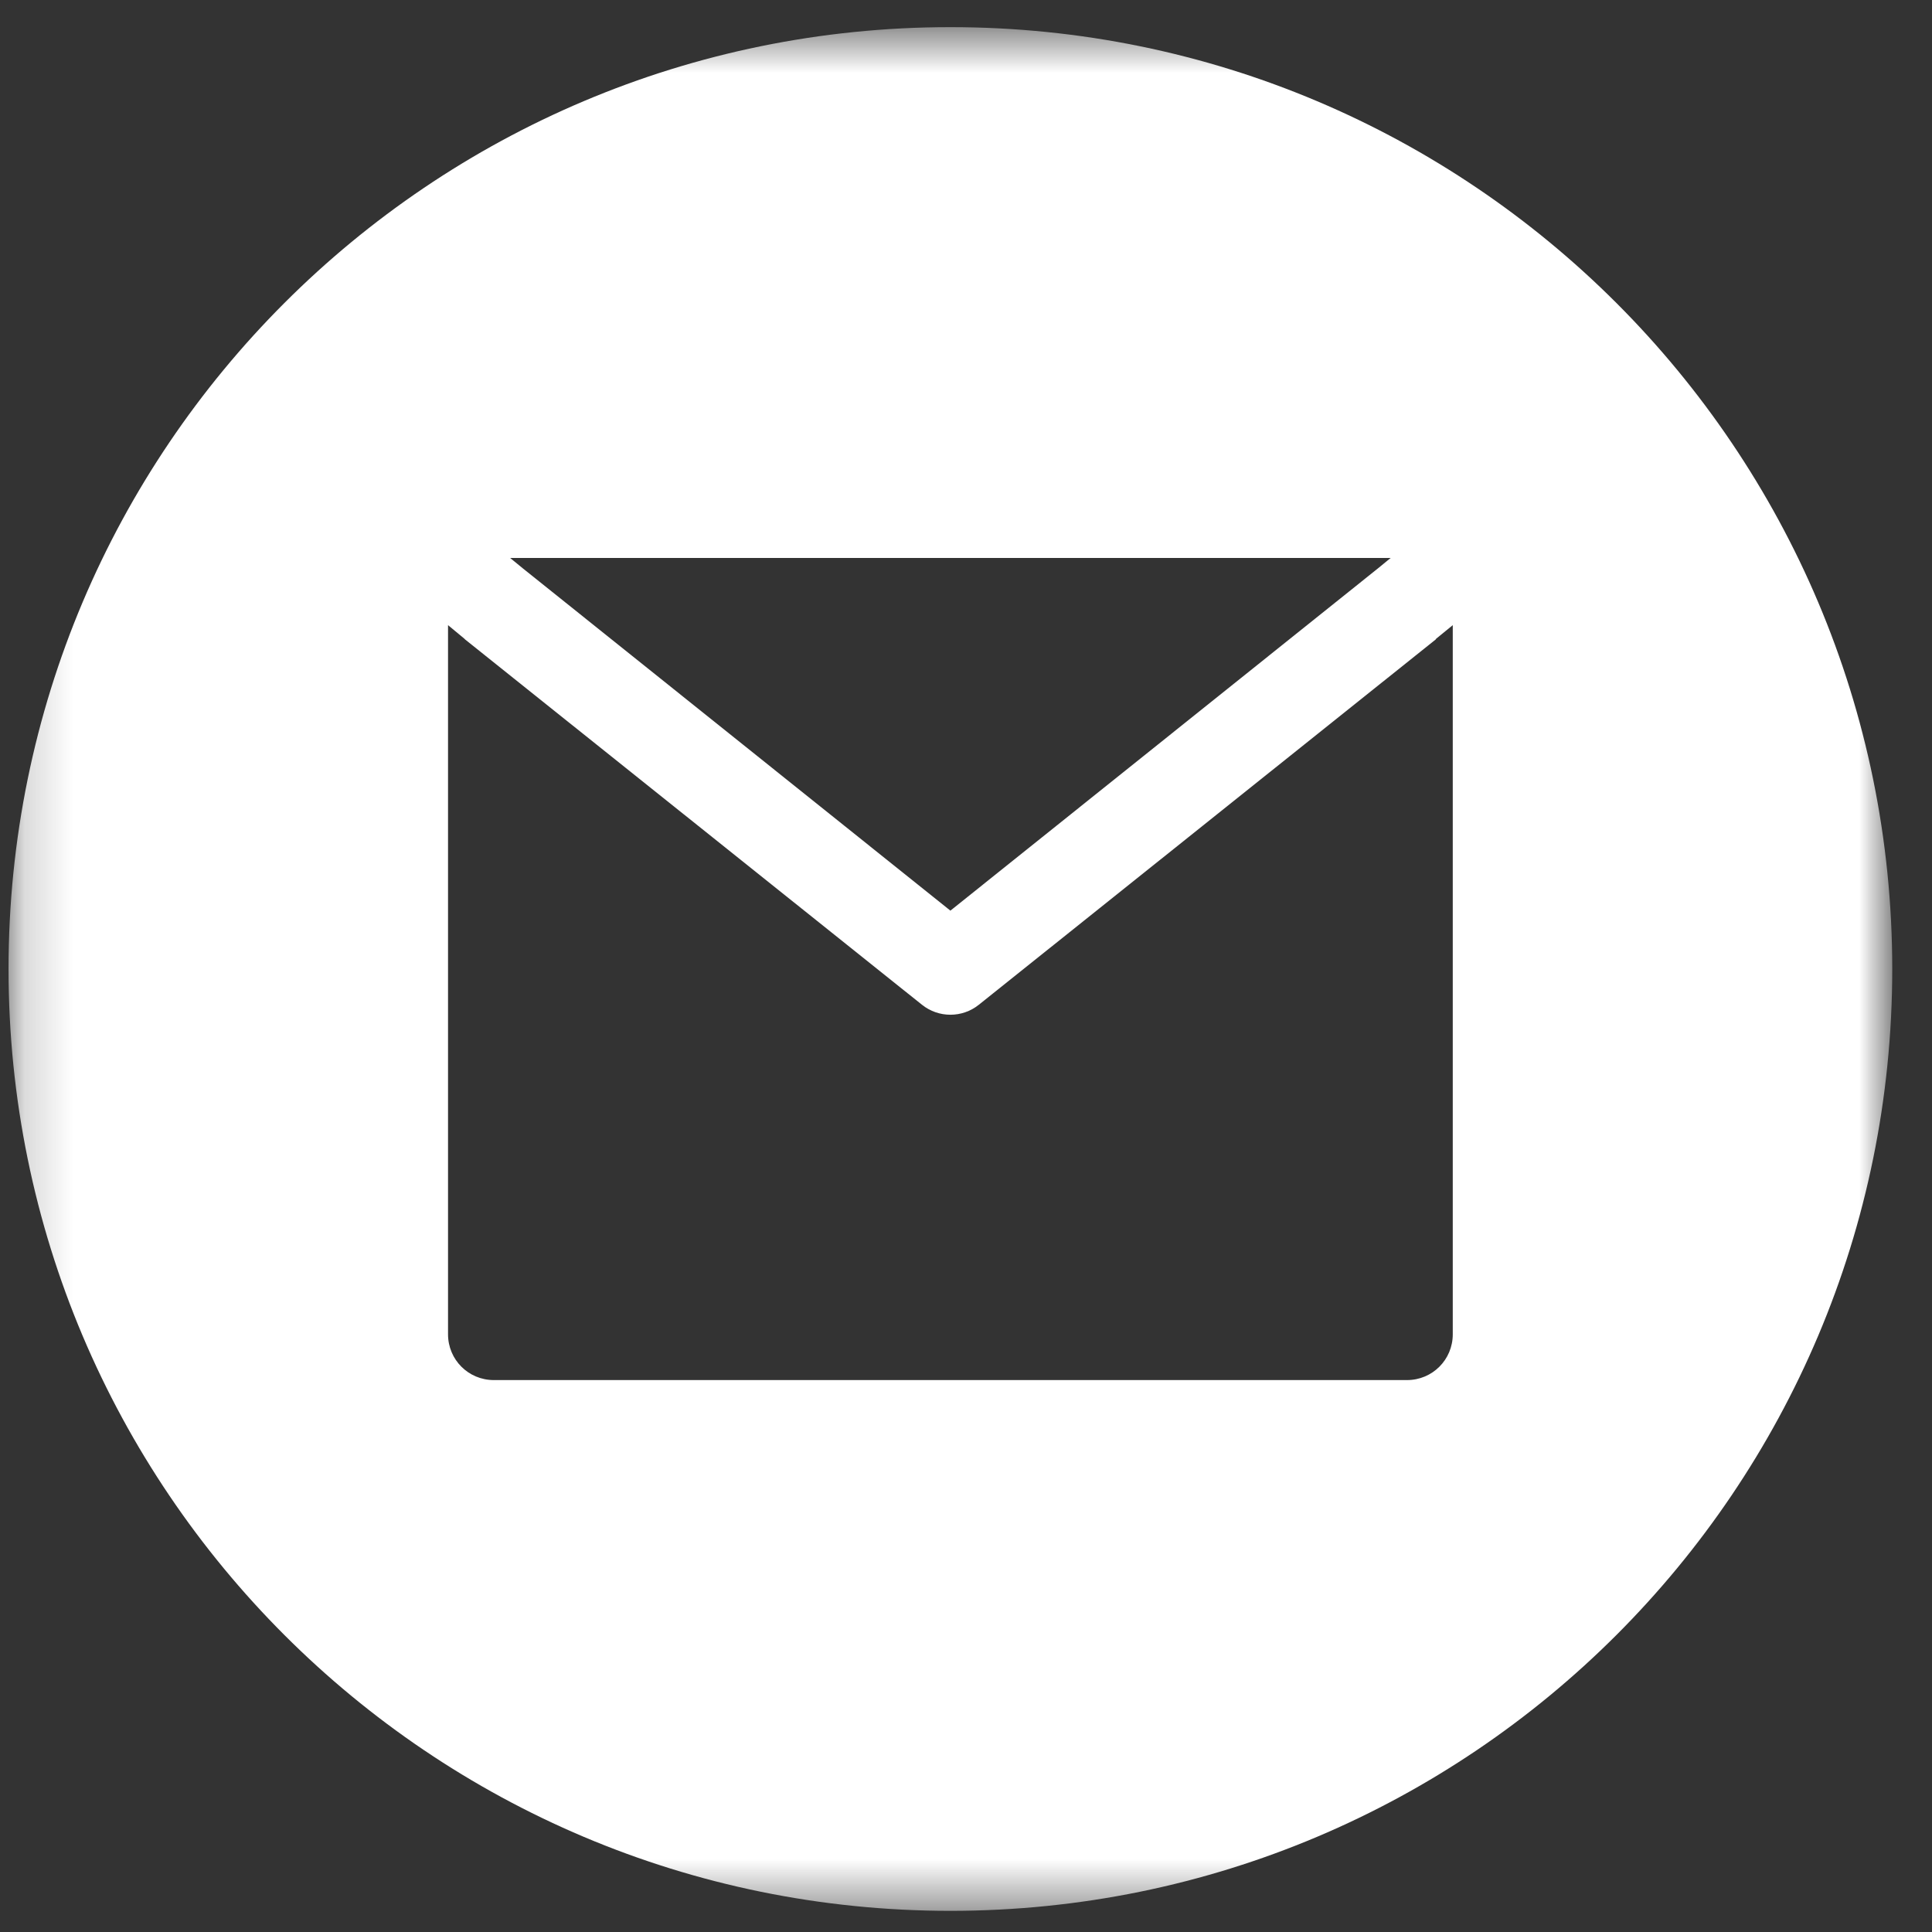 <svg width="40" height="40" viewBox="0 0 40 40" fill="none" xmlns="http://www.w3.org/2000/svg">
<rect x="0" y="0" width="40" height="40" fill="#333333" stroke="none"/>
<mask id="mask0_1_10941" style="mask-type:luminance" maskUnits="userSpaceOnUse" x="0" y="0" width="40" height="40">
<path d="M0.177 0.562H39.177V39.562H0.177V0.562Z" fill="white"/>
</mask>
<g mask="url(#mask0_1_10941)">
<path fill-rule="evenodd" clip-rule="evenodd" d="M19.677 39.562C30.448 39.562 39.177 30.833 39.177 20.062C39.177 9.292 30.448 0.562 19.677 0.562C8.906 0.562 0.177 9.292 0.177 20.062C0.177 30.833 8.906 39.562 19.677 39.562ZM10.823 11.766L19.677 18.854L28.531 11.766L28.792 11.552H10.562L10.823 11.766ZM29.734 13.224L30.078 12.943V27.625C30.078 28.151 29.656 28.573 29.13 28.573H10.224C9.698 28.573 9.276 28.151 9.276 27.625V12.943L9.615 13.224L9.63 13.24L19.088 20.802C19.432 21.078 19.922 21.078 20.266 20.802L29.724 13.24L29.734 13.224Z" fill="white"/>
</g>
</svg>
